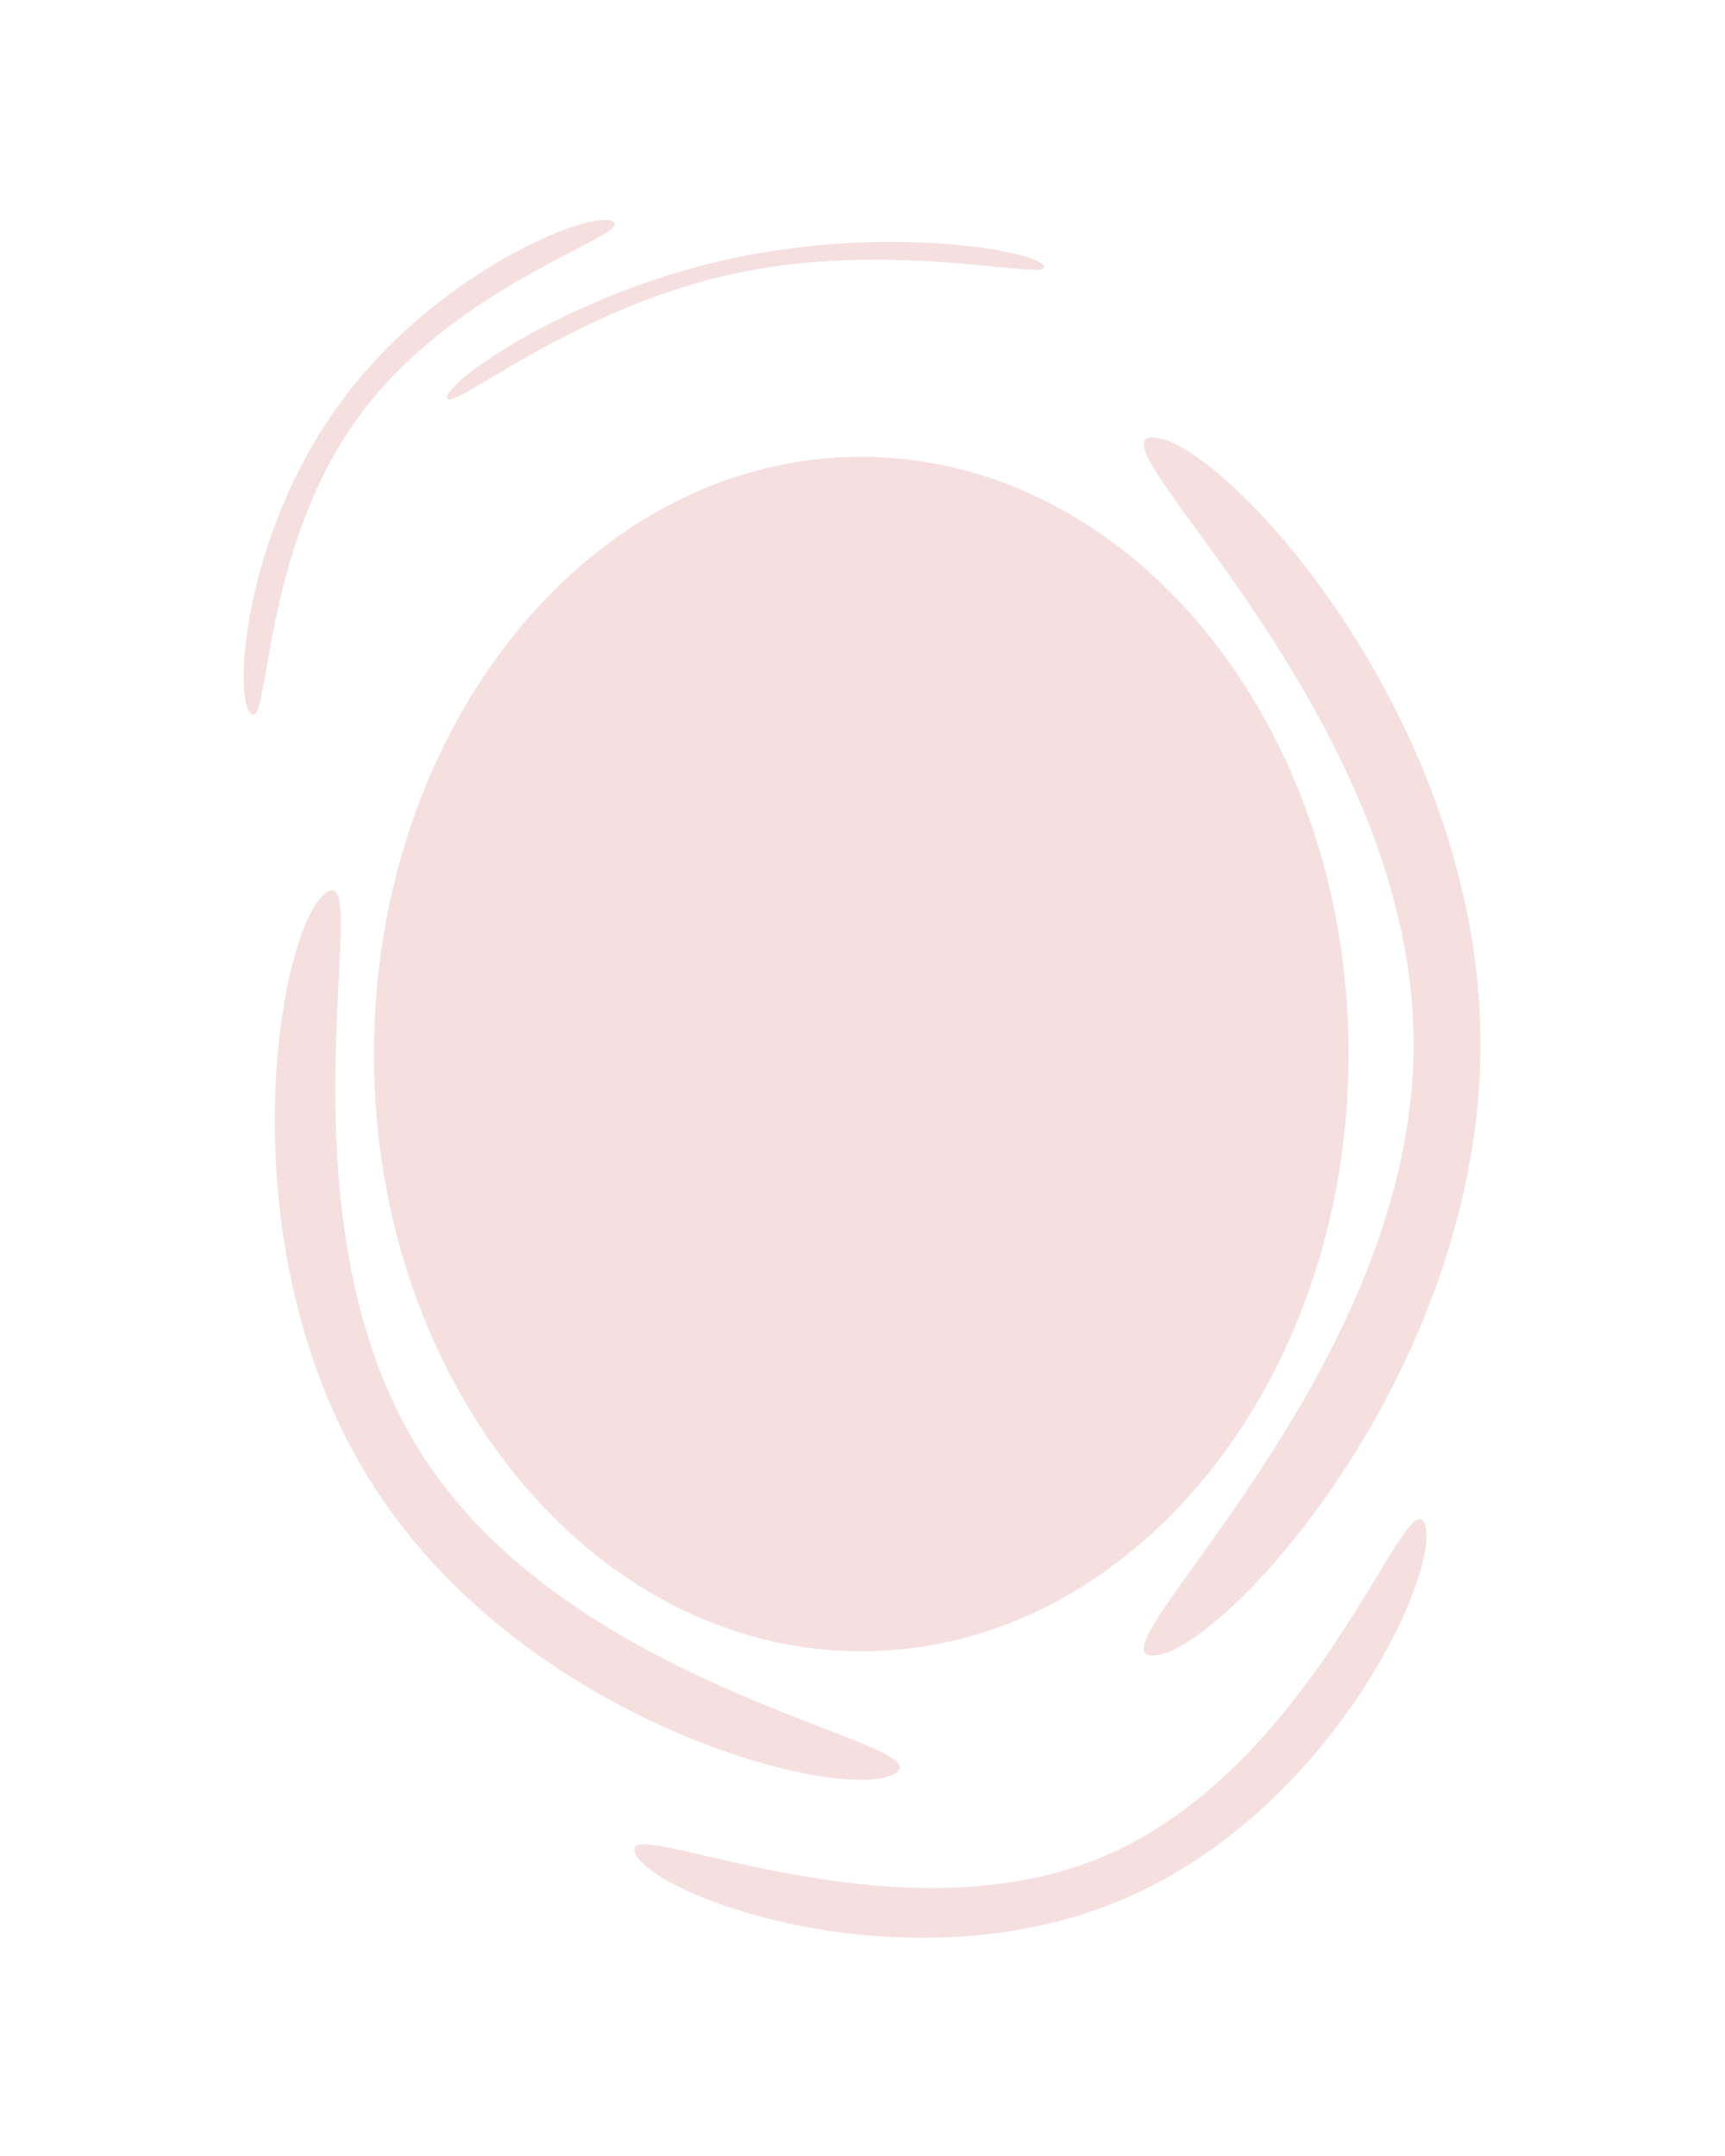 <svg width="800" height="1000" viewBox="0 0 800 1000" fill="none" xmlns="http://www.w3.org/2000/svg">
<path fill-rule="evenodd" clip-rule="evenodd" d="M158.116 186.442C203.598 124.63 275.911 96.553 284.497 102.871C287.476 105.063 279.68 109.114 266.329 116.053C241.203 129.112 196.401 152.396 166.701 192.759C136.941 233.204 128.318 282.679 123.507 310.28C120.965 324.861 119.488 333.338 116.52 331.154C107.935 324.837 112.634 248.253 158.116 186.442ZM534.596 767.896C565.596 767.896 686.596 637.379 686.596 484.396C686.596 331.413 565.596 202.896 534.596 202.896C523.88 202.896 535.03 218.252 554.21 244.666C590.516 294.668 655.596 384.294 655.596 484.396C655.596 584.294 590.781 674.613 554.432 725.265C535.116 752.181 523.839 767.896 534.596 767.896ZM399.425 765.896C524.242 765.896 625.425 641.879 625.425 488.896C625.425 335.913 524.242 211.896 399.425 211.896C274.609 211.896 173.425 335.913 173.425 488.896C173.425 641.879 274.609 765.896 399.425 765.896ZM173.724 689.972C102.333 579.325 129.123 428.343 151.591 413.846C159.387 408.816 158.547 425.456 157.109 453.956C154.401 507.589 149.574 603.223 196.193 675.476C242.906 747.876 331.899 782.266 381.547 801.452C407.775 811.587 423.022 817.479 415.256 822.49C392.788 836.987 245.116 800.619 173.724 689.972ZM294.556 859.514C302.964 879.643 420.351 922.889 519.48 881.486C618.609 840.083 669.07 726.733 660.663 706.604C657.757 699.646 650.83 711.042 638.916 730.645C616.363 767.752 575.936 834.266 511.073 861.357C446.341 888.393 370.239 870.751 327.56 860.856C304.881 855.599 291.639 852.529 294.556 859.514ZM484.171 123.612C482.645 116.685 412.75 103.731 337.805 120.238C262.86 136.746 205.856 177.652 207.382 184.579C207.909 186.974 214.883 182.825 226.879 175.689C249.587 162.181 290.292 137.967 339.331 127.166C388.27 116.386 435.707 121.123 462.31 123.78C476.446 125.192 484.7 126.016 484.171 123.612Z" fill="#F5DFDF"/>
</svg>
